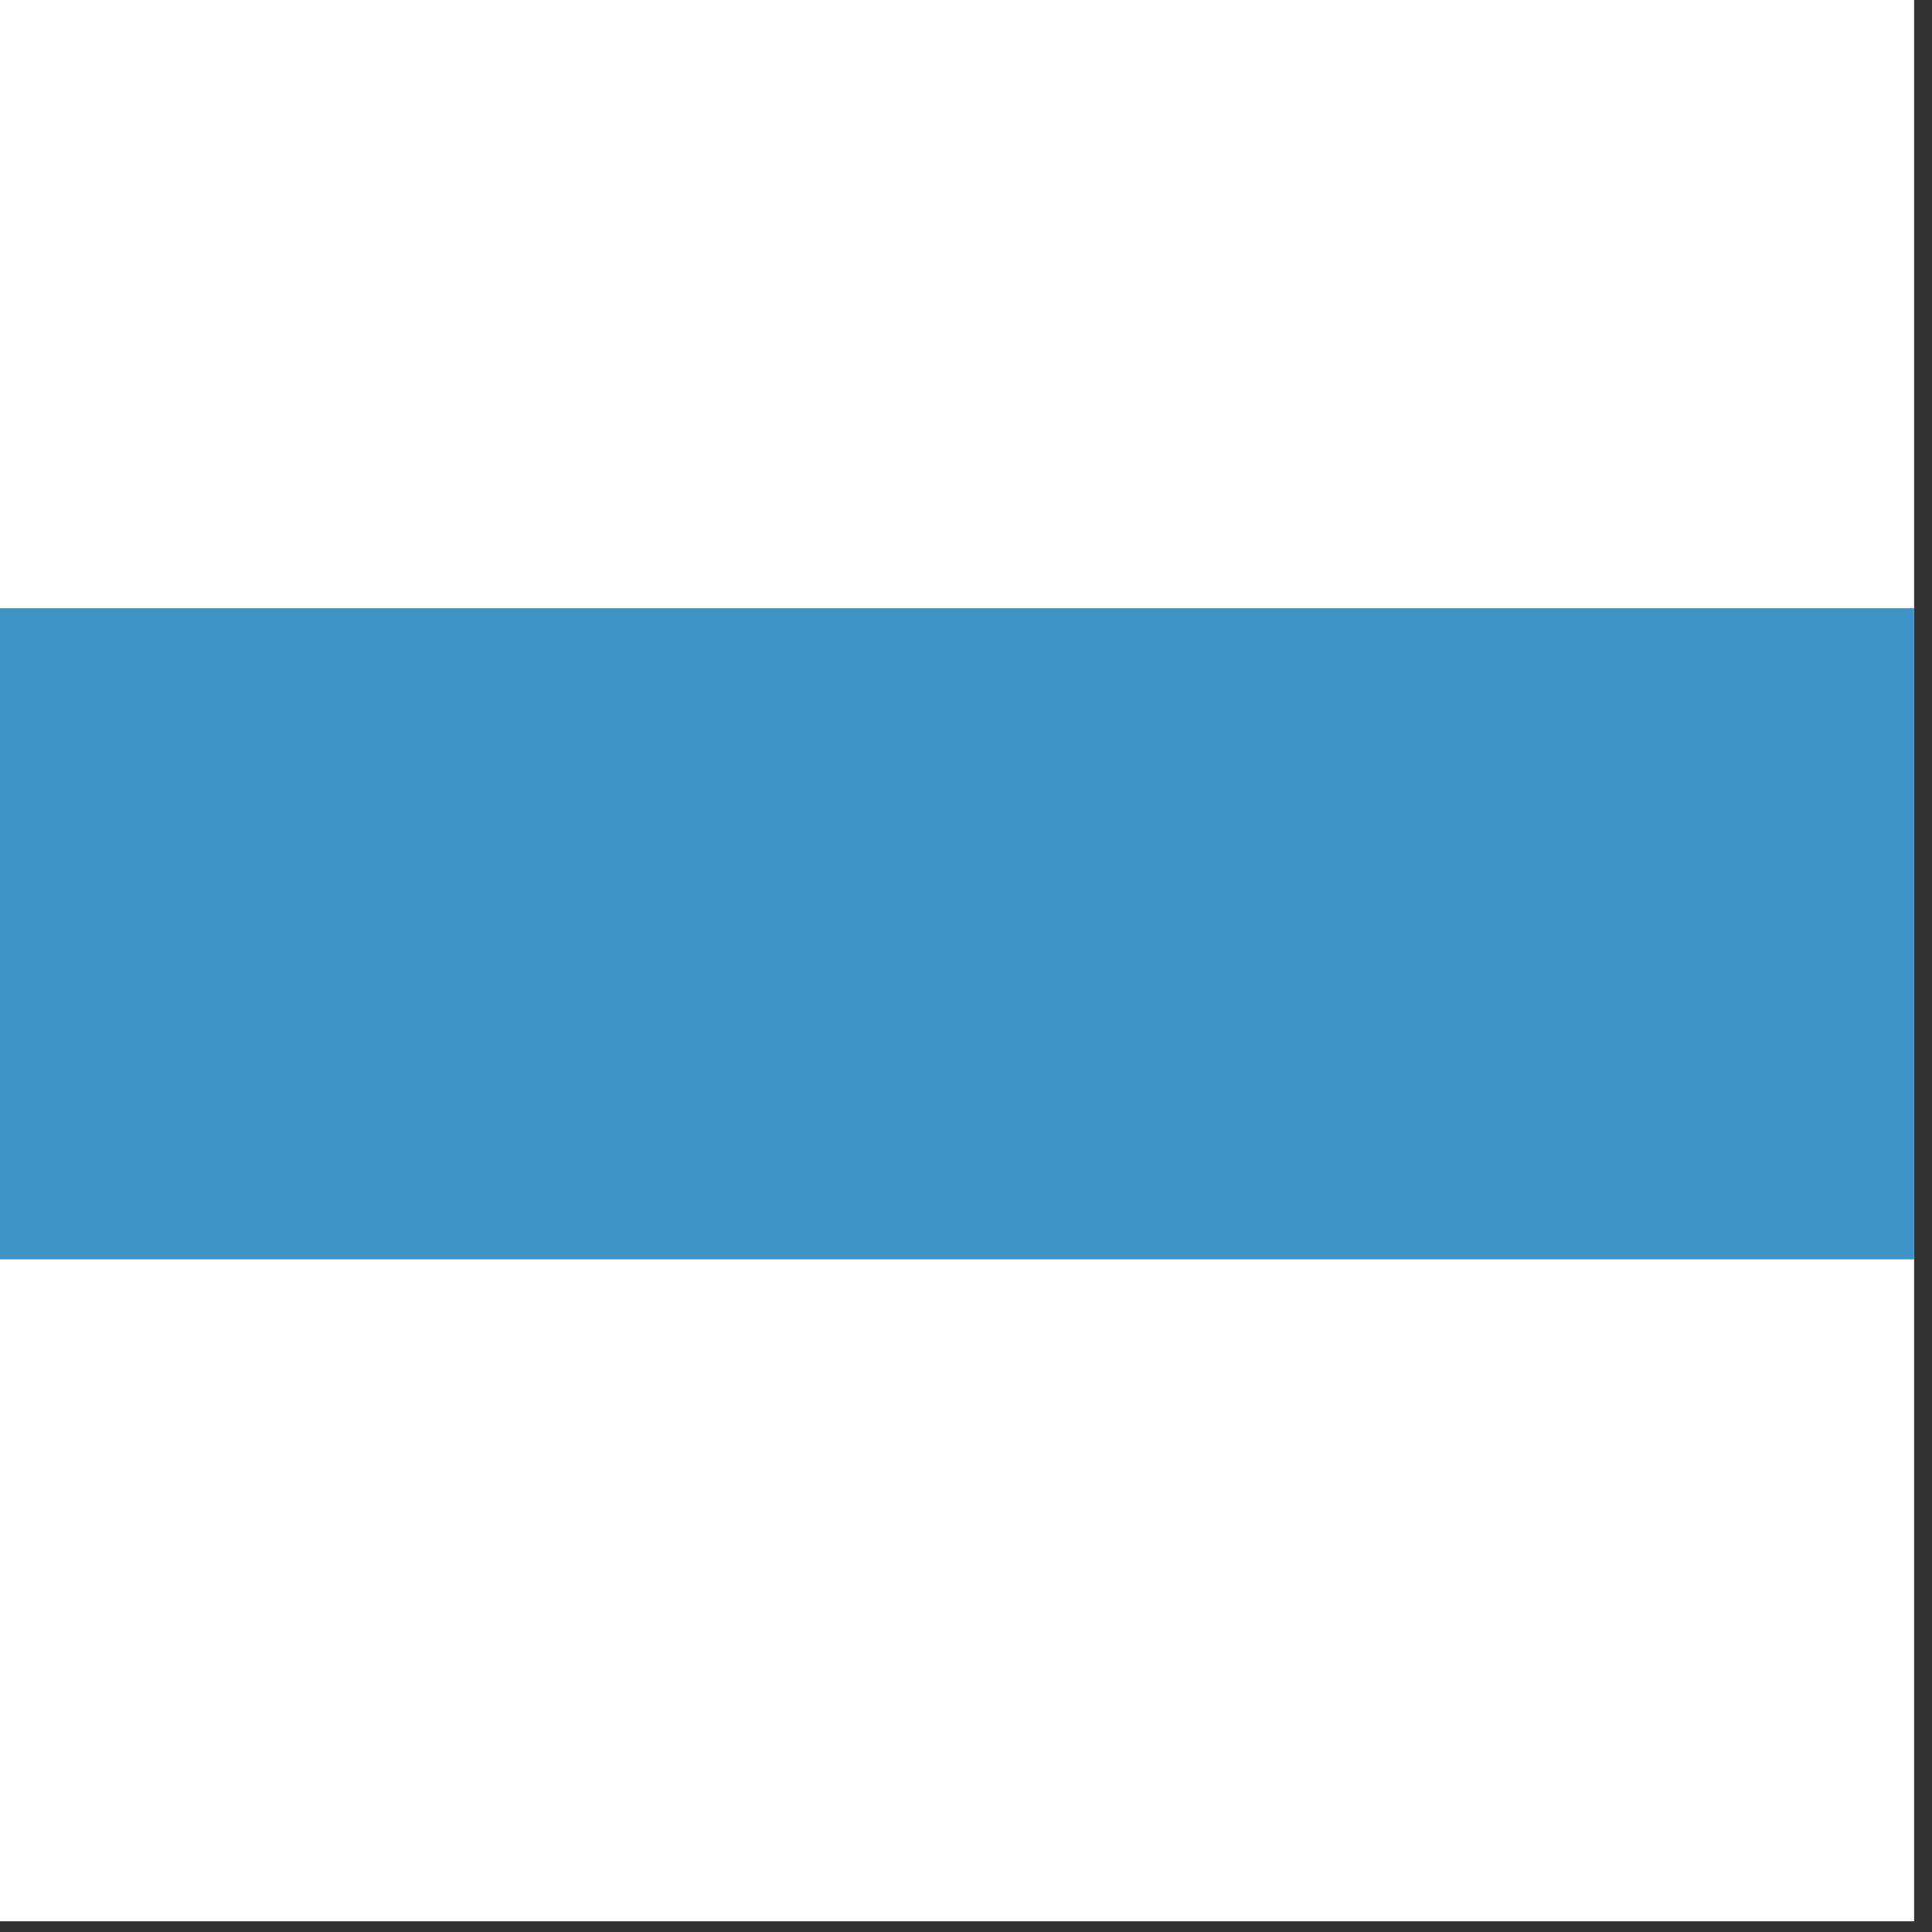 <?xml version="1.0" encoding="utf-8"?>
<!-- Generator: Adobe Illustrator 18.1.1, SVG Export Plug-In . SVG Version: 6.00 Build 0)  -->
<svg version="1.1" id="Ebene_1" xmlns="http://www.w3.org/2000/svg" xmlns:xlink="http://www.w3.org/1999/xlink" width="54" height="54">
<rect width="100%" height="100%" fill="#333333" stroke="none"/>
<g>
	<g>
		<rect x="-1.2" y="-1.2" fill="#FFFFFF" width="54.7" height="54.9"/>
		<rect x="-1.2" y="17" fill="#3E94C6" width="54.7" height="18.2"/>
	</g>
</g>
</svg>
